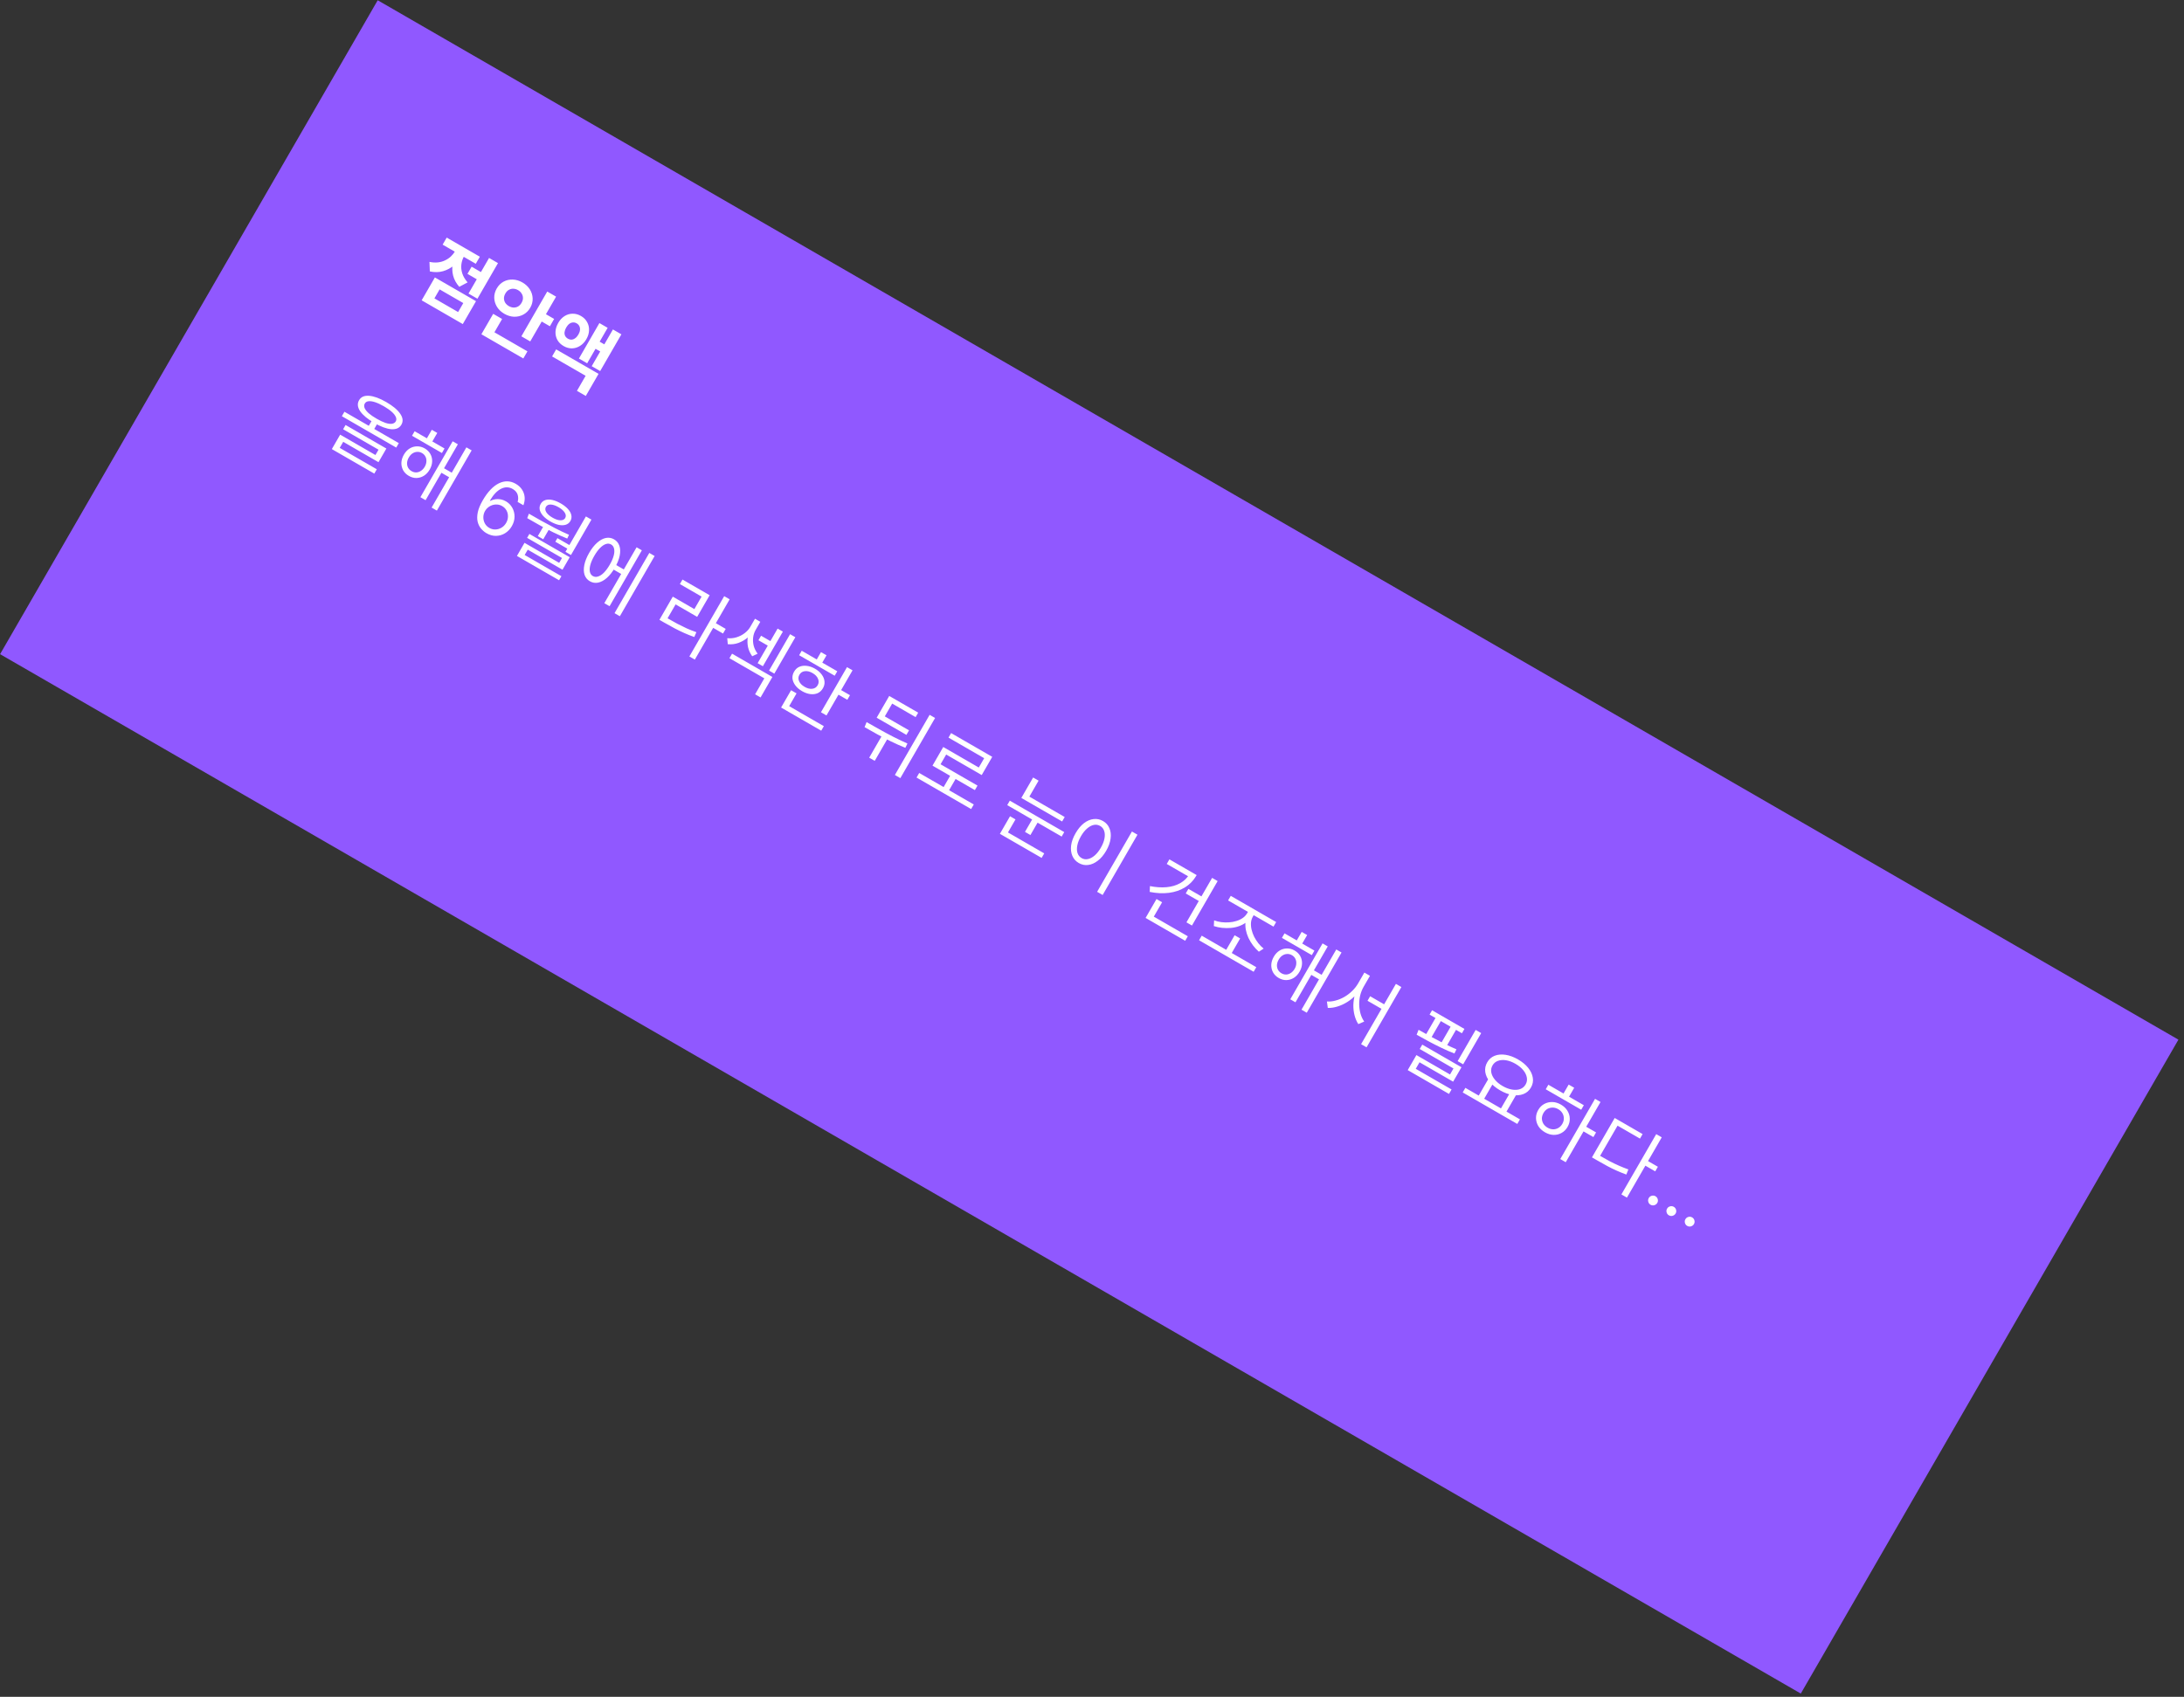<svg width="341" height="265" viewBox="0 0 341 265" fill="none" xmlns="http://www.w3.org/2000/svg">
<rect x="0" y="0" width="341" height="265" fill="#333333" stroke="none"/>
<rect x="58.974" y="0.041" width="324.649" height="117.921" transform="rotate(30 58.974 0.041)" fill="#9058FF"/>
<path d="M73.635 41.65L75.453 42.7L74.805 43.822L72.987 42.772L73.635 41.65ZM76.362 40.286L77.754 41.09L74.544 46.65L73.151 45.846L76.362 40.286ZM67.9 43.327L74.322 47.035L72.258 50.61L65.836 46.902L67.9 43.327ZM72.337 47.33L68.637 45.194L67.827 46.597L71.527 48.733L72.337 47.33ZM71.414 38.608L72.536 39.256L72.182 39.869C71.834 40.472 71.405 40.991 70.895 41.426C70.385 41.861 69.809 42.171 69.168 42.355C68.537 42.535 67.852 42.546 67.112 42.387L67.056 40.9C67.527 40.996 67.965 41.023 68.368 40.979C68.784 40.932 69.159 40.825 69.495 40.659C69.838 40.497 70.141 40.293 70.403 40.047C70.665 39.801 70.884 39.526 71.06 39.221L71.414 38.608ZM71.705 38.776L72.807 39.412L72.459 40.014C72.243 40.389 72.103 40.807 72.039 41.269C71.98 41.724 72.023 42.193 72.17 42.675C72.323 43.16 72.603 43.636 73.009 44.101L71.709 44.792C71.23 44.247 70.91 43.665 70.75 43.046C70.597 42.431 70.577 41.81 70.69 41.182C70.802 40.555 71.025 39.954 71.357 39.379L71.705 38.776ZM69.746 37.105L74.922 40.093L74.286 41.194L69.11 38.206L69.746 37.105ZM85.444 45.53L86.826 46.328L82.788 53.322L81.406 52.524L85.444 45.53ZM84.857 48.849L86.52 49.809L85.86 50.953L84.197 49.993L84.857 48.849ZM75.803 51.091L82.351 54.871L81.709 55.983L75.162 52.203L75.803 51.091ZM77.004 49.013L78.396 49.816L76.908 52.394L75.516 51.59L77.004 49.013ZM81.577 44.115C82.069 44.399 82.452 44.759 82.727 45.195C83.002 45.631 83.148 46.098 83.165 46.597C83.188 47.101 83.062 47.591 82.786 48.069C82.514 48.54 82.152 48.895 81.701 49.133C81.26 49.368 80.78 49.479 80.261 49.466C79.746 49.446 79.243 49.294 78.751 49.01C78.259 48.726 77.876 48.366 77.601 47.93C77.33 47.487 77.186 47.016 77.169 46.517C77.157 46.011 77.287 45.522 77.558 45.051C77.835 44.573 78.193 44.217 78.633 43.981C79.074 43.746 79.552 43.639 80.067 43.659C80.582 43.679 81.085 43.831 81.577 44.115ZM80.887 45.31C80.651 45.174 80.407 45.102 80.153 45.094C79.91 45.083 79.679 45.139 79.46 45.262C79.245 45.378 79.061 45.568 78.909 45.831C78.757 46.095 78.683 46.352 78.686 46.603C78.693 46.847 78.76 47.075 78.887 47.287C79.025 47.496 79.211 47.668 79.447 47.804C79.689 47.944 79.932 48.02 80.175 48.031C80.429 48.039 80.664 47.985 80.879 47.869C81.097 47.746 81.283 47.553 81.435 47.289C81.587 47.026 81.659 46.772 81.653 46.528C81.65 46.277 81.579 46.047 81.441 45.838C81.314 45.626 81.129 45.45 80.887 45.31ZM90.708 49.346C91.138 49.593 91.457 49.912 91.667 50.301C91.888 50.687 91.989 51.111 91.972 51.572C91.962 52.037 91.823 52.502 91.555 52.966C91.291 53.423 90.958 53.776 90.556 54.024C90.165 54.27 89.746 54.397 89.297 54.406C88.859 54.412 88.426 54.291 87.996 54.043C87.574 53.799 87.252 53.484 87.031 53.098C86.815 52.705 86.715 52.278 86.732 51.816C86.753 51.348 86.895 50.885 87.159 50.428C87.427 49.964 87.757 49.609 88.148 49.364C88.539 49.118 88.957 48.995 89.401 48.993C89.85 48.984 90.286 49.102 90.708 49.346ZM90.042 50.499C89.855 50.391 89.661 50.343 89.459 50.356C89.258 50.37 89.069 50.441 88.893 50.57C88.717 50.699 88.555 50.892 88.406 51.148C88.263 51.398 88.177 51.634 88.149 51.858C88.121 52.083 88.152 52.285 88.241 52.466C88.335 52.64 88.475 52.781 88.662 52.889C88.849 52.997 89.041 53.048 89.239 53.042C89.441 53.029 89.631 52.955 89.812 52.818C89.999 52.686 90.164 52.495 90.308 52.246C90.456 51.99 90.539 51.751 90.556 51.53C90.579 51.313 90.546 51.114 90.457 50.932C90.368 50.752 90.229 50.607 90.042 50.499ZM95.7 51.452L97.02 52.214L93.708 57.95L92.388 57.188L95.7 51.452ZM93.213 53.119L94.74 54.001L94.099 55.113L92.571 54.231L93.213 53.119ZM93.588 50.454L94.876 51.198L91.678 56.737L90.39 55.993L93.588 50.454ZM86.836 54.565L93.456 58.386L91.464 61.837L90.082 61.039L91.438 58.69L86.2 55.666L86.836 54.565Z" fill="white"/>
<path d="M58.141 65.532L58.993 66.024L58.261 67.292L57.409 66.8L58.141 65.532ZM60.305 62.791C61.344 63.391 62.073 64.001 62.491 64.621C62.913 65.234 62.974 65.8 62.674 66.32C62.37 66.847 61.845 67.084 61.099 67.032C60.357 66.973 59.466 66.644 58.427 66.044C57.395 65.448 56.664 64.841 56.235 64.224C55.817 63.604 55.76 63.031 56.064 62.504C56.364 61.984 56.885 61.754 57.627 61.813C58.38 61.869 59.273 62.195 60.305 62.791ZM59.927 63.446C59.421 63.154 58.966 62.942 58.562 62.81C58.158 62.678 57.817 62.629 57.539 62.663C57.272 62.693 57.078 62.812 56.958 63.02C56.838 63.228 56.828 63.462 56.927 63.722C57.037 63.98 57.25 64.251 57.566 64.535C57.886 64.812 58.299 65.097 58.805 65.389C59.318 65.685 59.774 65.902 60.175 66.041C60.579 66.173 60.916 66.22 61.188 66.183C61.469 66.142 61.67 66.018 61.791 65.81C61.91 65.602 61.913 65.373 61.8 65.123C61.697 64.869 61.487 64.6 61.17 64.316C60.854 64.032 60.44 63.742 59.927 63.446ZM53.779 64.302L62.27 69.204L61.867 69.901L53.377 64.999L53.779 64.302ZM53.956 66.372L60.326 70.05L59.096 72.18L53.588 69.001L52.928 70.144L52.087 69.658L53.113 67.881L58.621 71.061L59.101 70.229L53.572 67.037L53.956 66.372ZM52.201 69.46L58.831 73.288L58.441 73.964L51.811 70.136L52.201 69.46ZM64.74 67.347L69.406 70.041L68.999 70.748L64.332 68.054L64.74 67.347ZM66.311 70.027C66.706 70.255 67 70.545 67.194 70.897C67.395 71.254 67.488 71.644 67.473 72.07C67.462 72.489 67.335 72.909 67.091 73.332C66.847 73.755 66.544 74.079 66.183 74.304C65.826 74.523 65.441 74.638 65.028 74.649C64.626 74.657 64.228 74.547 63.833 74.319C63.445 74.095 63.15 73.805 62.949 73.449C62.753 73.086 62.66 72.695 62.67 72.276C62.685 71.851 62.815 71.427 63.059 71.004C63.303 70.581 63.603 70.261 63.96 70.042C64.317 69.823 64.701 69.712 65.109 69.708C65.522 69.697 65.923 69.803 66.311 70.027ZM65.891 70.755C65.655 70.619 65.404 70.557 65.138 70.57C64.883 70.579 64.638 70.66 64.403 70.811C64.18 70.958 63.987 71.171 63.828 71.448C63.667 71.725 63.578 72.001 63.557 72.276C63.544 72.555 63.597 72.807 63.716 73.033C63.842 73.262 64.023 73.445 64.259 73.581C64.501 73.721 64.75 73.786 65.005 73.777C65.26 73.767 65.501 73.685 65.729 73.53C65.964 73.379 66.162 73.165 66.322 72.888C66.482 72.611 66.566 72.336 66.575 72.064C66.596 71.79 66.546 71.54 66.427 71.314C66.312 71.081 66.133 70.895 65.891 70.755ZM72.82 69.864L73.641 70.338L68.211 79.743L67.39 79.269L72.82 69.864ZM69.027 72.954L70.805 73.98L70.397 74.686L68.619 73.66L69.027 72.954ZM70.678 68.918L71.489 69.386L66.449 78.116L65.638 77.648L70.678 68.918ZM67.421 67.121L68.273 67.613L67.259 69.369L66.406 68.877L67.421 67.121ZM75.925 83.254C75.618 83.07 75.342 82.832 75.097 82.539C74.852 82.247 74.68 81.893 74.578 81.477C74.479 81.059 74.484 80.575 74.595 80.025C74.707 79.473 74.965 78.848 75.368 78.149C75.754 77.48 76.159 76.923 76.583 76.479C77.008 76.032 77.443 75.701 77.886 75.484C78.331 75.266 78.775 75.161 79.218 75.171C79.664 75.183 80.1 75.311 80.526 75.557C80.949 75.801 81.276 76.103 81.508 76.464C81.743 76.823 81.879 77.213 81.915 77.633C81.951 78.054 81.887 78.478 81.722 78.905L80.822 78.385C80.934 77.997 80.934 77.622 80.823 77.259C80.711 76.896 80.456 76.599 80.057 76.369C79.471 76.031 78.863 76.019 78.232 76.334C77.603 76.65 77.022 77.267 76.489 78.186L76.547 78.22C76.806 78.091 77.073 78.007 77.347 77.968C77.626 77.929 77.904 77.936 78.182 77.988C78.46 78.04 78.729 78.141 78.987 78.29C79.42 78.54 79.754 78.877 79.988 79.301C80.224 79.722 80.34 80.185 80.338 80.689C80.337 81.19 80.196 81.685 79.915 82.172C79.645 82.639 79.293 83.007 78.86 83.275C78.428 83.541 77.956 83.678 77.445 83.688C76.938 83.697 76.431 83.552 75.925 83.254ZM76.393 82.442C76.703 82.621 77.026 82.704 77.362 82.691C77.7 82.679 78.015 82.584 78.309 82.406C78.604 82.229 78.844 81.98 79.029 81.66C79.21 81.348 79.303 81.023 79.311 80.687C79.322 80.349 79.25 80.033 79.095 79.74C78.942 79.448 78.71 79.213 78.4 79.034C78.166 78.899 77.922 78.82 77.666 78.797C77.412 78.772 77.162 78.795 76.917 78.867C76.675 78.94 76.451 79.055 76.246 79.212C76.041 79.366 75.874 79.557 75.743 79.783C75.57 80.083 75.478 80.404 75.468 80.746C75.46 81.089 75.533 81.412 75.687 81.714C75.843 82.017 76.079 82.26 76.393 82.442ZM84.941 82.044L85.793 82.536L84.821 84.22L83.969 83.728L84.941 82.044ZM91.481 80.652L92.343 81.15L89.151 86.678L88.289 86.18L91.481 80.652ZM82.32 80.919L82.582 80.225C83.185 80.573 83.831 80.942 84.521 81.331C85.222 81.717 85.937 82.102 86.667 82.486C87.4 82.864 88.125 83.208 88.841 83.52L88.569 84.111C87.827 83.812 87.085 83.481 86.344 83.118C85.613 82.751 84.904 82.379 84.217 82.001C83.541 81.62 82.909 81.259 82.32 80.919ZM82.656 83.385L88.953 87.021L87.825 88.975L82.401 85.843L81.789 86.903L80.947 86.417L81.895 84.775L87.309 87.901L87.747 87.142L82.302 83.999L82.656 83.385ZM81.079 86.189L87.657 89.987L87.291 90.62L80.713 86.822L81.079 86.189ZM87.03 84.04L89.181 85.282L88.858 85.844L86.706 84.602L87.03 84.04ZM87.555 78.62C88.019 78.888 88.392 79.178 88.674 79.489C88.957 79.799 89.133 80.118 89.203 80.445C89.273 80.772 89.224 81.081 89.056 81.372C88.892 81.656 88.651 81.849 88.333 81.952C88.019 82.048 87.655 82.055 87.24 81.972C86.83 81.883 86.393 81.705 85.928 81.437C85.464 81.169 85.088 80.877 84.798 80.562C84.52 80.245 84.344 79.926 84.27 79.606C84.207 79.283 84.257 78.98 84.421 78.696C84.589 78.405 84.829 78.206 85.14 78.099C85.458 77.996 85.822 77.99 86.232 78.079C86.65 78.172 87.09 78.352 87.555 78.62ZM87.213 79.213C86.755 78.949 86.346 78.809 85.985 78.795C85.631 78.784 85.38 78.907 85.232 79.164C85.092 79.406 85.113 79.682 85.295 79.99C85.488 80.296 85.813 80.58 86.27 80.844C86.728 81.108 87.133 81.246 87.488 81.256C87.853 81.264 88.105 81.146 88.245 80.904C88.393 80.647 88.371 80.367 88.178 80.061C87.992 79.76 87.67 79.477 87.213 79.213ZM95.921 88.079L97.688 89.099L97.28 89.806L95.513 88.786L95.921 88.079ZM101.38 86.353L102.211 86.833L96.781 96.238L95.95 95.758L101.38 86.353ZM99.395 85.47L100.216 85.944L95.176 94.674L94.355 94.2L99.395 85.47ZM95.873 84.227C96.282 84.463 96.559 84.798 96.705 85.234C96.858 85.673 96.875 86.186 96.758 86.774C96.64 87.362 96.389 87.989 96.005 88.654C95.617 89.326 95.198 89.86 94.748 90.256C94.297 90.652 93.842 90.897 93.381 90.991C92.931 91.082 92.502 91.01 92.093 90.774C91.698 90.546 91.424 90.212 91.271 89.773C91.129 89.331 91.117 88.816 91.235 88.228C91.353 87.64 91.606 87.01 91.993 86.338C92.377 85.673 92.795 85.142 93.245 84.746C93.695 84.35 94.145 84.107 94.595 84.016C95.052 83.928 95.478 83.999 95.873 84.227ZM95.411 85.027C95.168 84.887 94.899 84.865 94.603 84.962C94.307 85.059 94.004 85.263 93.695 85.574C93.386 85.886 93.086 86.294 92.794 86.8C92.502 87.306 92.296 87.773 92.177 88.204C92.062 88.627 92.037 88.991 92.101 89.296C92.165 89.601 92.318 89.823 92.561 89.963C92.81 90.107 93.083 90.131 93.379 90.034C93.682 89.941 93.988 89.739 94.297 89.428C94.61 89.109 94.913 88.698 95.205 88.192C95.497 87.686 95.7 87.222 95.815 86.798C95.93 86.375 95.952 86.009 95.881 85.7C95.817 85.395 95.66 85.171 95.411 85.027ZM113.073 93.104L113.925 93.596L108.489 103.011L107.637 102.519L113.073 93.104ZM111.573 97.213L113.309 98.215L112.889 98.942L111.153 97.94L111.573 97.213ZM103.379 96.07L104.127 96.502C104.709 96.838 105.246 97.139 105.739 97.406C106.243 97.669 106.736 97.912 107.217 98.134C107.702 98.35 108.207 98.548 108.73 98.73L108.405 99.485C107.868 99.295 107.353 99.09 106.861 98.871C106.376 98.655 105.878 98.414 105.367 98.147C104.856 97.879 104.303 97.574 103.707 97.23L102.959 96.798L103.379 96.07ZM106.562 90.509L110.802 92.957L108.852 96.334L105.485 94.39L104.063 96.853L103.211 96.361L105.047 93.181L108.414 95.125L109.542 93.171L106.154 91.216L106.562 90.509ZM118.83 99.282L120.597 100.302L120.189 101.009L118.422 99.989L118.83 99.282ZM117.882 96.629L118.568 97.025L117.836 98.292C117.564 98.764 117.205 99.185 116.76 99.556C116.325 99.924 115.839 100.207 115.3 100.404C114.766 100.594 114.21 100.661 113.632 100.605L113.549 99.669C114.065 99.718 114.556 99.669 115.02 99.521C115.495 99.371 115.917 99.152 116.285 98.866C116.653 98.58 116.942 98.257 117.15 97.896L117.882 96.629ZM118.038 96.719L118.713 97.109L117.981 98.376C117.777 98.73 117.648 99.122 117.593 99.552C117.543 99.976 117.571 100.407 117.677 100.847C117.794 101.285 117.998 101.698 118.29 102.088L117.449 102.49C117.125 102.044 116.905 101.561 116.789 101.041C116.684 100.519 116.676 99.997 116.765 99.475C116.857 98.947 117.038 98.451 117.306 97.986L118.038 96.719ZM123.36 99.043L124.181 99.517L120.899 105.202L120.078 104.728L123.36 99.043ZM121.413 98.168L122.234 98.642L119.114 104.046L118.293 103.572L121.413 98.168ZM114.301 102.086L120.599 105.722L118.751 108.922L117.899 108.43L119.339 105.936L113.893 102.792L114.301 102.086ZM132.249 104.189L133.112 104.687L129.044 111.733L128.181 111.235L132.249 104.189ZM131.06 107.618L132.712 108.572L132.298 109.289L130.646 108.335L131.06 107.618ZM125.177 101.63L130.727 104.834L130.325 105.531L124.775 102.327L125.177 101.63ZM127.256 104.438C127.699 104.694 128.047 104.996 128.298 105.345C128.554 105.686 128.699 106.042 128.734 106.414C128.773 106.778 128.691 107.137 128.487 107.49C128.283 107.844 128.011 108.098 127.672 108.253C127.337 108.402 126.958 108.45 126.534 108.4C126.111 108.349 125.677 108.196 125.234 107.94C124.791 107.684 124.441 107.385 124.186 107.044C123.93 106.702 123.779 106.348 123.733 105.979C123.698 105.608 123.783 105.246 123.987 104.892C124.191 104.539 124.46 104.288 124.795 104.14C125.141 103.988 125.526 103.938 125.95 103.989C126.377 104.032 126.813 104.182 127.256 104.438ZM126.866 105.113C126.443 104.869 126.042 104.772 125.663 104.821C125.288 104.863 125.006 105.047 124.818 105.372C124.63 105.698 124.612 106.034 124.763 106.38C124.914 106.726 125.201 107.021 125.624 107.265C126.053 107.513 126.452 107.614 126.821 107.568C127.196 107.526 127.478 107.342 127.666 107.016C127.854 106.691 127.872 106.355 127.721 106.009C127.58 105.66 127.295 105.361 126.866 105.113ZM128.186 101.843L129.048 102.341L128.184 103.838L127.322 103.34L128.186 101.843ZM122.365 109.789L128.631 113.407L128.223 114.114L121.957 110.496L122.365 109.789ZM123.517 107.794L124.369 108.286L123.049 110.572L122.197 110.08L123.517 107.794ZM137.91 114.524L138.773 115.022L136.577 118.826L135.714 118.328L137.91 114.524ZM145.148 111.636L146 112.128L140.576 121.523L139.724 121.031L145.148 111.636ZM134.99 113.559L135.306 112.771C135.926 113.12 136.589 113.494 137.292 113.891C137.996 114.288 138.722 114.679 139.469 115.064C140.221 115.443 140.959 115.795 141.685 116.122L141.355 116.79C140.606 116.487 139.857 116.152 139.109 115.785C138.36 115.417 137.639 115.042 136.945 114.66C136.251 114.278 135.599 113.911 134.99 113.559ZM137.287 111.38L141.932 114.062L141.524 114.768L136.879 112.086L137.287 111.38ZM138.841 108.688L143.362 111.298L142.96 111.994L139.302 109.882L137.916 112.283L137.053 111.785L138.841 108.688ZM143.521 120.716L152.043 125.636L151.629 126.353L143.107 121.433L143.521 120.716ZM148.493 120.912L149.346 121.404L148.014 123.711L147.161 123.219L148.493 120.912ZM148.503 114.488L154.925 118.196L153.281 121.043L147.732 117.839L146.646 119.72L145.793 119.228L147.275 116.661L152.825 119.865L153.665 118.41L148.095 115.194L148.503 114.488ZM146.003 118.865L152.623 122.687L152.215 123.393L145.595 119.571L146.003 118.865ZM159.868 123.918L166.239 127.596L165.837 128.292L159.466 124.614L159.868 123.918ZM161.308 121.424L162.16 121.916L160.552 124.701L159.7 124.209L161.308 121.424ZM157.666 125.044L166.167 129.952L165.765 130.648L157.264 125.74L157.666 125.044ZM161.289 127.745L162.141 128.237L160.887 130.409L160.035 129.917L161.289 127.745ZM156.527 129.513L163.043 133.275L162.635 133.982L156.119 130.22L156.527 129.513ZM157.703 127.476L158.555 127.968L157.187 130.338L156.335 129.846L157.703 127.476ZM176.736 129.86L177.599 130.358L172.163 139.773L171.3 139.275L176.736 129.86ZM172.222 128.224C172.686 128.492 173.017 128.863 173.214 129.337C173.422 129.808 173.485 130.348 173.402 130.956C173.326 131.567 173.096 132.206 172.712 132.871C172.328 133.536 171.89 134.055 171.398 134.427C170.913 134.803 170.412 135.022 169.896 135.084C169.387 135.15 168.9 135.049 168.436 134.781C167.971 134.513 167.637 134.14 167.433 133.662C167.229 133.184 167.165 132.639 167.241 132.027C167.324 131.419 167.557 130.782 167.941 130.117C168.325 129.452 168.76 128.931 169.245 128.556C169.737 128.184 170.239 127.97 170.751 127.915C171.267 127.853 171.757 127.956 172.222 128.224ZM171.778 128.993C171.466 128.813 171.132 128.758 170.777 128.83C170.432 128.899 170.084 129.086 169.732 129.391C169.385 129.689 169.065 130.091 168.773 130.597C168.481 131.103 168.291 131.584 168.202 132.041C168.118 132.491 168.13 132.886 168.239 133.226C168.354 133.57 168.568 133.832 168.88 134.012C169.185 134.188 169.511 134.238 169.86 134.162C170.215 134.09 170.567 133.905 170.915 133.607C171.266 133.302 171.588 132.897 171.88 132.391C172.172 131.885 172.36 131.407 172.445 130.957C172.533 130.5 172.517 130.103 172.398 129.766C172.289 129.426 172.083 129.169 171.778 128.993ZM189.255 137.101L190.117 137.599L186.109 144.542L185.247 144.044L189.255 137.101ZM185.55 138.815L187.753 140.087L187.339 140.804L185.136 139.532L185.55 138.815ZM185.931 136.139L186.845 136.667C186.377 137.477 185.769 138.114 185.021 138.579C184.277 139.036 183.437 139.322 182.502 139.438C181.567 139.554 180.569 139.505 179.511 139.291L179.549 138.384C180.459 138.568 181.318 138.625 182.125 138.555C182.932 138.485 183.643 138.277 184.259 137.931C184.882 137.588 185.371 137.109 185.727 136.492L185.931 136.139ZM182.585 134.207L186.492 136.463L186.078 137.18L182.171 134.924L182.585 134.207ZM179.277 142.648L185.46 146.218L185.052 146.924L178.869 143.354L179.277 142.648ZM180.573 140.403L181.446 140.907L179.946 143.505L179.073 143.001L180.573 140.403ZM187.632 146.127L196.153 151.047L195.739 151.764L187.218 146.844L187.632 146.127ZM192.77 146.059L193.632 146.557L192.18 149.072L191.318 148.574L192.77 146.059ZM195.065 142.036L195.803 142.462L195.473 143.033C195.249 143.421 194.964 143.746 194.619 144.009C194.284 144.268 193.906 144.475 193.485 144.629C193.074 144.78 192.64 144.876 192.183 144.916C191.736 144.954 191.281 144.95 190.818 144.904C190.366 144.856 189.934 144.764 189.523 144.628L189.565 143.738C189.916 143.866 190.292 143.959 190.694 144.015C191.099 144.065 191.5 144.074 191.896 144.044C192.299 144.018 192.682 143.948 193.043 143.834C193.412 143.723 193.742 143.567 194.034 143.366C194.325 143.165 194.559 142.912 194.735 142.607L195.065 142.036ZM195.231 142.132L195.959 142.552L195.629 143.123C195.453 143.428 195.351 143.757 195.322 144.11C195.298 144.456 195.33 144.817 195.419 145.191C195.507 145.566 195.641 145.934 195.82 146.296C196.003 146.651 196.219 146.988 196.469 147.308C196.726 147.632 197.003 147.912 197.3 148.148L196.551 148.63C196.221 148.338 195.916 148.01 195.637 147.645C195.362 147.274 195.125 146.883 194.928 146.474C194.741 146.061 194.605 145.641 194.52 145.213C194.438 144.778 194.423 144.348 194.473 143.925C194.535 143.498 194.677 143.091 194.901 142.703L195.231 142.132ZM192.166 139.905L199.254 143.997L198.84 144.714L191.752 140.622L192.166 139.905ZM200.561 145.763L205.227 148.457L204.819 149.164L200.153 146.47L200.561 145.763ZM202.131 148.443C202.526 148.671 202.82 148.961 203.014 149.313C203.215 149.67 203.308 150.06 203.293 150.486C203.283 150.905 203.155 151.325 202.911 151.748C202.667 152.171 202.365 152.495 202.003 152.72C201.646 152.939 201.261 153.054 200.848 153.065C200.446 153.073 200.048 152.963 199.653 152.735C199.265 152.511 198.971 152.221 198.77 151.865C198.573 151.502 198.48 151.111 198.491 150.692C198.506 150.267 198.635 149.843 198.879 149.42C199.123 148.997 199.424 148.677 199.781 148.458C200.138 148.239 200.521 148.128 200.93 148.124C201.343 148.113 201.743 148.219 202.131 148.443ZM201.711 149.171C201.476 149.035 201.225 148.973 200.959 148.986C200.704 148.995 200.459 149.076 200.224 149.227C200 149.374 199.808 149.587 199.648 149.864C199.488 150.141 199.398 150.417 199.378 150.692C199.365 150.971 199.418 151.223 199.537 151.449C199.663 151.678 199.844 151.861 200.079 151.997C200.322 152.137 200.57 152.202 200.825 152.193C201.081 152.183 201.322 152.101 201.55 151.946C201.785 151.795 201.982 151.581 202.142 151.304C202.302 151.027 202.387 150.752 202.396 150.481C202.416 150.206 202.367 149.955 202.247 149.73C202.132 149.497 201.954 149.311 201.711 149.171ZM208.641 148.28L209.462 148.754L204.032 158.159L203.211 157.685L208.641 148.28ZM204.848 151.37L206.625 152.396L206.217 153.102L204.44 152.076L204.848 151.37ZM206.499 147.334L207.309 147.802L202.269 156.532L201.459 156.064L206.499 147.334ZM203.241 145.537L204.093 146.029L203.079 147.785L202.227 147.293L203.241 145.537ZM213.927 155.586L216.536 157.092L216.128 157.799L213.519 156.293L213.927 155.586ZM213.025 151.892L213.732 152.3L212.76 153.984C212.46 154.503 212.098 154.978 211.674 155.408C211.258 155.842 210.806 156.209 210.318 156.509C209.83 156.81 209.329 157.038 208.815 157.193C208.307 157.353 207.808 157.425 207.318 157.41L207.179 156.402C207.622 156.435 208.074 156.387 208.537 156.257C209.007 156.131 209.463 155.942 209.905 155.689C210.351 155.429 210.754 155.121 211.116 154.767C211.489 154.409 211.801 154.012 212.053 153.576L213.025 151.892ZM213.202 151.994L213.898 152.396L212.926 154.08C212.682 154.502 212.499 154.956 212.377 155.439C212.262 155.927 212.209 156.418 212.218 156.914C212.232 157.402 212.302 157.872 212.429 158.324C212.563 158.78 212.754 159.186 213.002 159.541L212.08 159.938C211.818 159.528 211.621 159.068 211.491 158.558C211.36 158.048 211.299 157.514 211.307 156.956C211.323 156.401 211.405 155.843 211.553 155.282C211.708 154.725 211.934 154.191 212.23 153.678L213.202 151.994ZM217.951 153.656L218.804 154.148L213.368 163.563L212.515 163.071L217.951 153.656ZM230.403 160.845L231.266 161.343L228.452 166.217L227.589 165.719L230.403 160.845ZM222.067 163.14L228.188 166.674L226.886 168.929L221.638 165.899L220.822 167.312L219.97 166.82L221.152 164.773L226.4 167.803L226.94 166.868L221.671 163.826L222.067 163.14ZM220.198 166.426L226.641 170.146L226.239 170.842L219.796 167.122L220.198 166.426ZM223.598 157.775L228.649 160.691L228.259 161.367L223.208 158.451L223.598 157.775ZM221.187 161.593L221.491 160.826C222.056 161.143 222.671 161.485 223.338 161.851C224.004 162.217 224.683 162.577 225.375 162.93C226.078 163.28 226.754 163.597 227.404 163.88L227.086 164.527C226.413 164.268 225.727 163.969 225.027 163.629C224.326 163.29 223.648 162.945 222.992 162.593C222.343 162.246 221.741 161.913 221.187 161.593ZM224.343 158.621L225.175 159.101L223.333 162.291L222.501 161.811L224.343 158.621ZM226.702 159.983L227.544 160.469L225.702 163.659L224.86 163.173L226.702 159.983ZM232.408 168.459L233.26 168.951L231.64 171.757L230.788 171.265L232.408 168.459ZM235.879 170.463L236.741 170.961L235.121 173.767L234.259 173.269L235.879 170.463ZM228.795 169.893L237.317 174.813L236.903 175.53L228.381 170.61L228.795 169.893ZM237.013 165.451C237.678 165.835 238.209 166.275 238.606 166.772C239.002 167.269 239.242 167.781 239.325 168.31C239.415 168.842 239.318 169.354 239.034 169.846C238.754 170.331 238.359 170.671 237.849 170.866C237.35 171.059 236.786 171.107 236.158 171.012C235.533 170.91 234.888 170.667 234.223 170.283C233.565 169.903 233.032 169.466 232.624 168.972C232.228 168.475 231.988 167.963 231.905 167.434C231.826 166.899 231.926 166.389 232.206 165.904C232.49 165.412 232.882 165.07 233.381 164.878C233.88 164.685 234.444 164.637 235.072 164.732C235.708 164.831 236.355 165.071 237.013 165.451ZM236.617 166.136C236.118 165.848 235.633 165.665 235.161 165.587C234.689 165.508 234.266 165.537 233.892 165.672C233.522 165.8 233.238 166.038 233.038 166.384C232.838 166.73 232.772 167.099 232.842 167.491C232.916 167.875 233.105 168.252 233.409 168.621C233.713 168.991 234.114 169.32 234.613 169.608C235.119 169.9 235.608 170.085 236.079 170.163C236.551 170.242 236.972 170.217 237.342 170.089C237.716 169.953 238.003 169.712 238.203 169.366C238.403 169.02 238.466 168.654 238.392 168.27C238.322 167.879 238.135 167.498 237.831 167.129C237.528 166.759 237.123 166.428 236.617 166.136ZM249.045 171.608L249.898 172.1L244.468 181.505L243.615 181.013L249.045 171.608ZM247.468 175.852L249.204 176.854L248.784 177.581L247.048 176.579L247.468 175.852ZM241.753 169.407L247.292 172.605L246.884 173.311L241.345 170.113L241.753 169.407ZM243.717 172.508C244.161 172.764 244.498 173.084 244.73 173.467C244.968 173.854 245.09 174.266 245.096 174.704C245.113 175.139 245 175.567 244.756 175.99C244.512 176.413 244.195 176.729 243.806 176.938C243.424 177.152 243.006 177.252 242.552 177.239C242.108 177.224 241.665 177.088 241.221 176.832C240.778 176.576 240.435 176.258 240.193 175.877C239.961 175.494 239.839 175.082 239.826 174.64C239.813 174.199 239.929 173.767 240.173 173.344C240.417 172.921 240.731 172.609 241.116 172.406C241.505 172.196 241.923 172.096 242.371 172.105C242.825 172.118 243.274 172.252 243.717 172.508ZM243.303 173.225C243.019 173.061 242.73 172.978 242.437 172.974C242.143 172.971 241.868 173.039 241.613 173.178C241.364 173.32 241.158 173.534 240.994 173.818C240.83 174.102 240.746 174.391 240.743 174.685C240.75 174.975 240.829 175.247 240.979 175.5C241.132 175.746 241.351 175.95 241.635 176.114C241.912 176.274 242.196 176.36 242.486 176.37C242.779 176.373 243.05 176.303 243.299 176.161C243.559 176.015 243.771 175.8 243.935 175.516C244.099 175.232 244.177 174.944 244.169 174.654C244.168 174.367 244.093 174.097 243.944 173.844C243.794 173.592 243.58 173.385 243.303 173.225ZM244.926 169.382L245.789 169.88L244.805 171.584L243.942 171.086L244.926 169.382ZM258.595 177.121L259.458 177.619L254.022 187.035L253.159 186.537L258.595 177.121ZM257.118 181.215L258.854 182.217L258.44 182.934L256.704 181.932L257.118 181.215ZM248.98 180.023L249.718 180.449C250.293 180.781 250.824 181.078 251.31 181.34C251.807 181.599 252.291 181.832 252.762 182.04C253.241 182.251 253.736 182.45 254.248 182.634L253.926 183.432C253.393 183.235 252.884 183.029 252.399 182.814C251.92 182.602 251.431 182.361 250.931 182.091C250.431 181.821 249.887 181.516 249.298 181.176L248.56 180.75L248.98 180.023ZM252.112 174.598L256.467 177.112L256.059 177.819L252.557 175.797L249.641 180.847L248.788 180.355L252.112 174.598ZM257.711 188.149C257.529 188.044 257.411 187.889 257.356 187.683C257.3 187.477 257.325 187.283 257.431 187.101C257.536 186.919 257.691 186.801 257.897 186.745C258.102 186.69 258.296 186.715 258.478 186.82C258.66 186.926 258.779 187.081 258.834 187.287C258.889 187.492 258.864 187.686 258.759 187.868C258.69 187.989 258.595 188.082 258.475 188.147C258.358 188.214 258.231 188.249 258.095 188.252C257.962 188.254 257.834 188.22 257.711 188.149ZM260.573 189.801C260.391 189.696 260.273 189.541 260.218 189.335C260.162 189.13 260.187 188.936 260.293 188.754C260.398 188.572 260.553 188.453 260.759 188.398C260.964 188.343 261.158 188.368 261.34 188.473C261.522 188.578 261.641 188.733 261.696 188.939C261.751 189.145 261.726 189.339 261.621 189.521C261.551 189.641 261.457 189.734 261.337 189.799C261.22 189.866 261.093 189.901 260.957 189.905C260.824 189.907 260.696 189.872 260.573 189.801ZM263.435 191.454C263.253 191.349 263.135 191.193 263.079 190.988C263.024 190.782 263.049 190.588 263.154 190.406C263.26 190.224 263.415 190.105 263.621 190.05C263.826 189.995 264.02 190.02 264.202 190.125C264.384 190.23 264.503 190.386 264.558 190.591C264.613 190.797 264.588 190.991 264.483 191.173C264.413 191.294 264.319 191.386 264.199 191.452C264.082 191.519 263.955 191.554 263.818 191.557C263.686 191.559 263.558 191.525 263.435 191.454Z" fill="white"/>
</svg>
